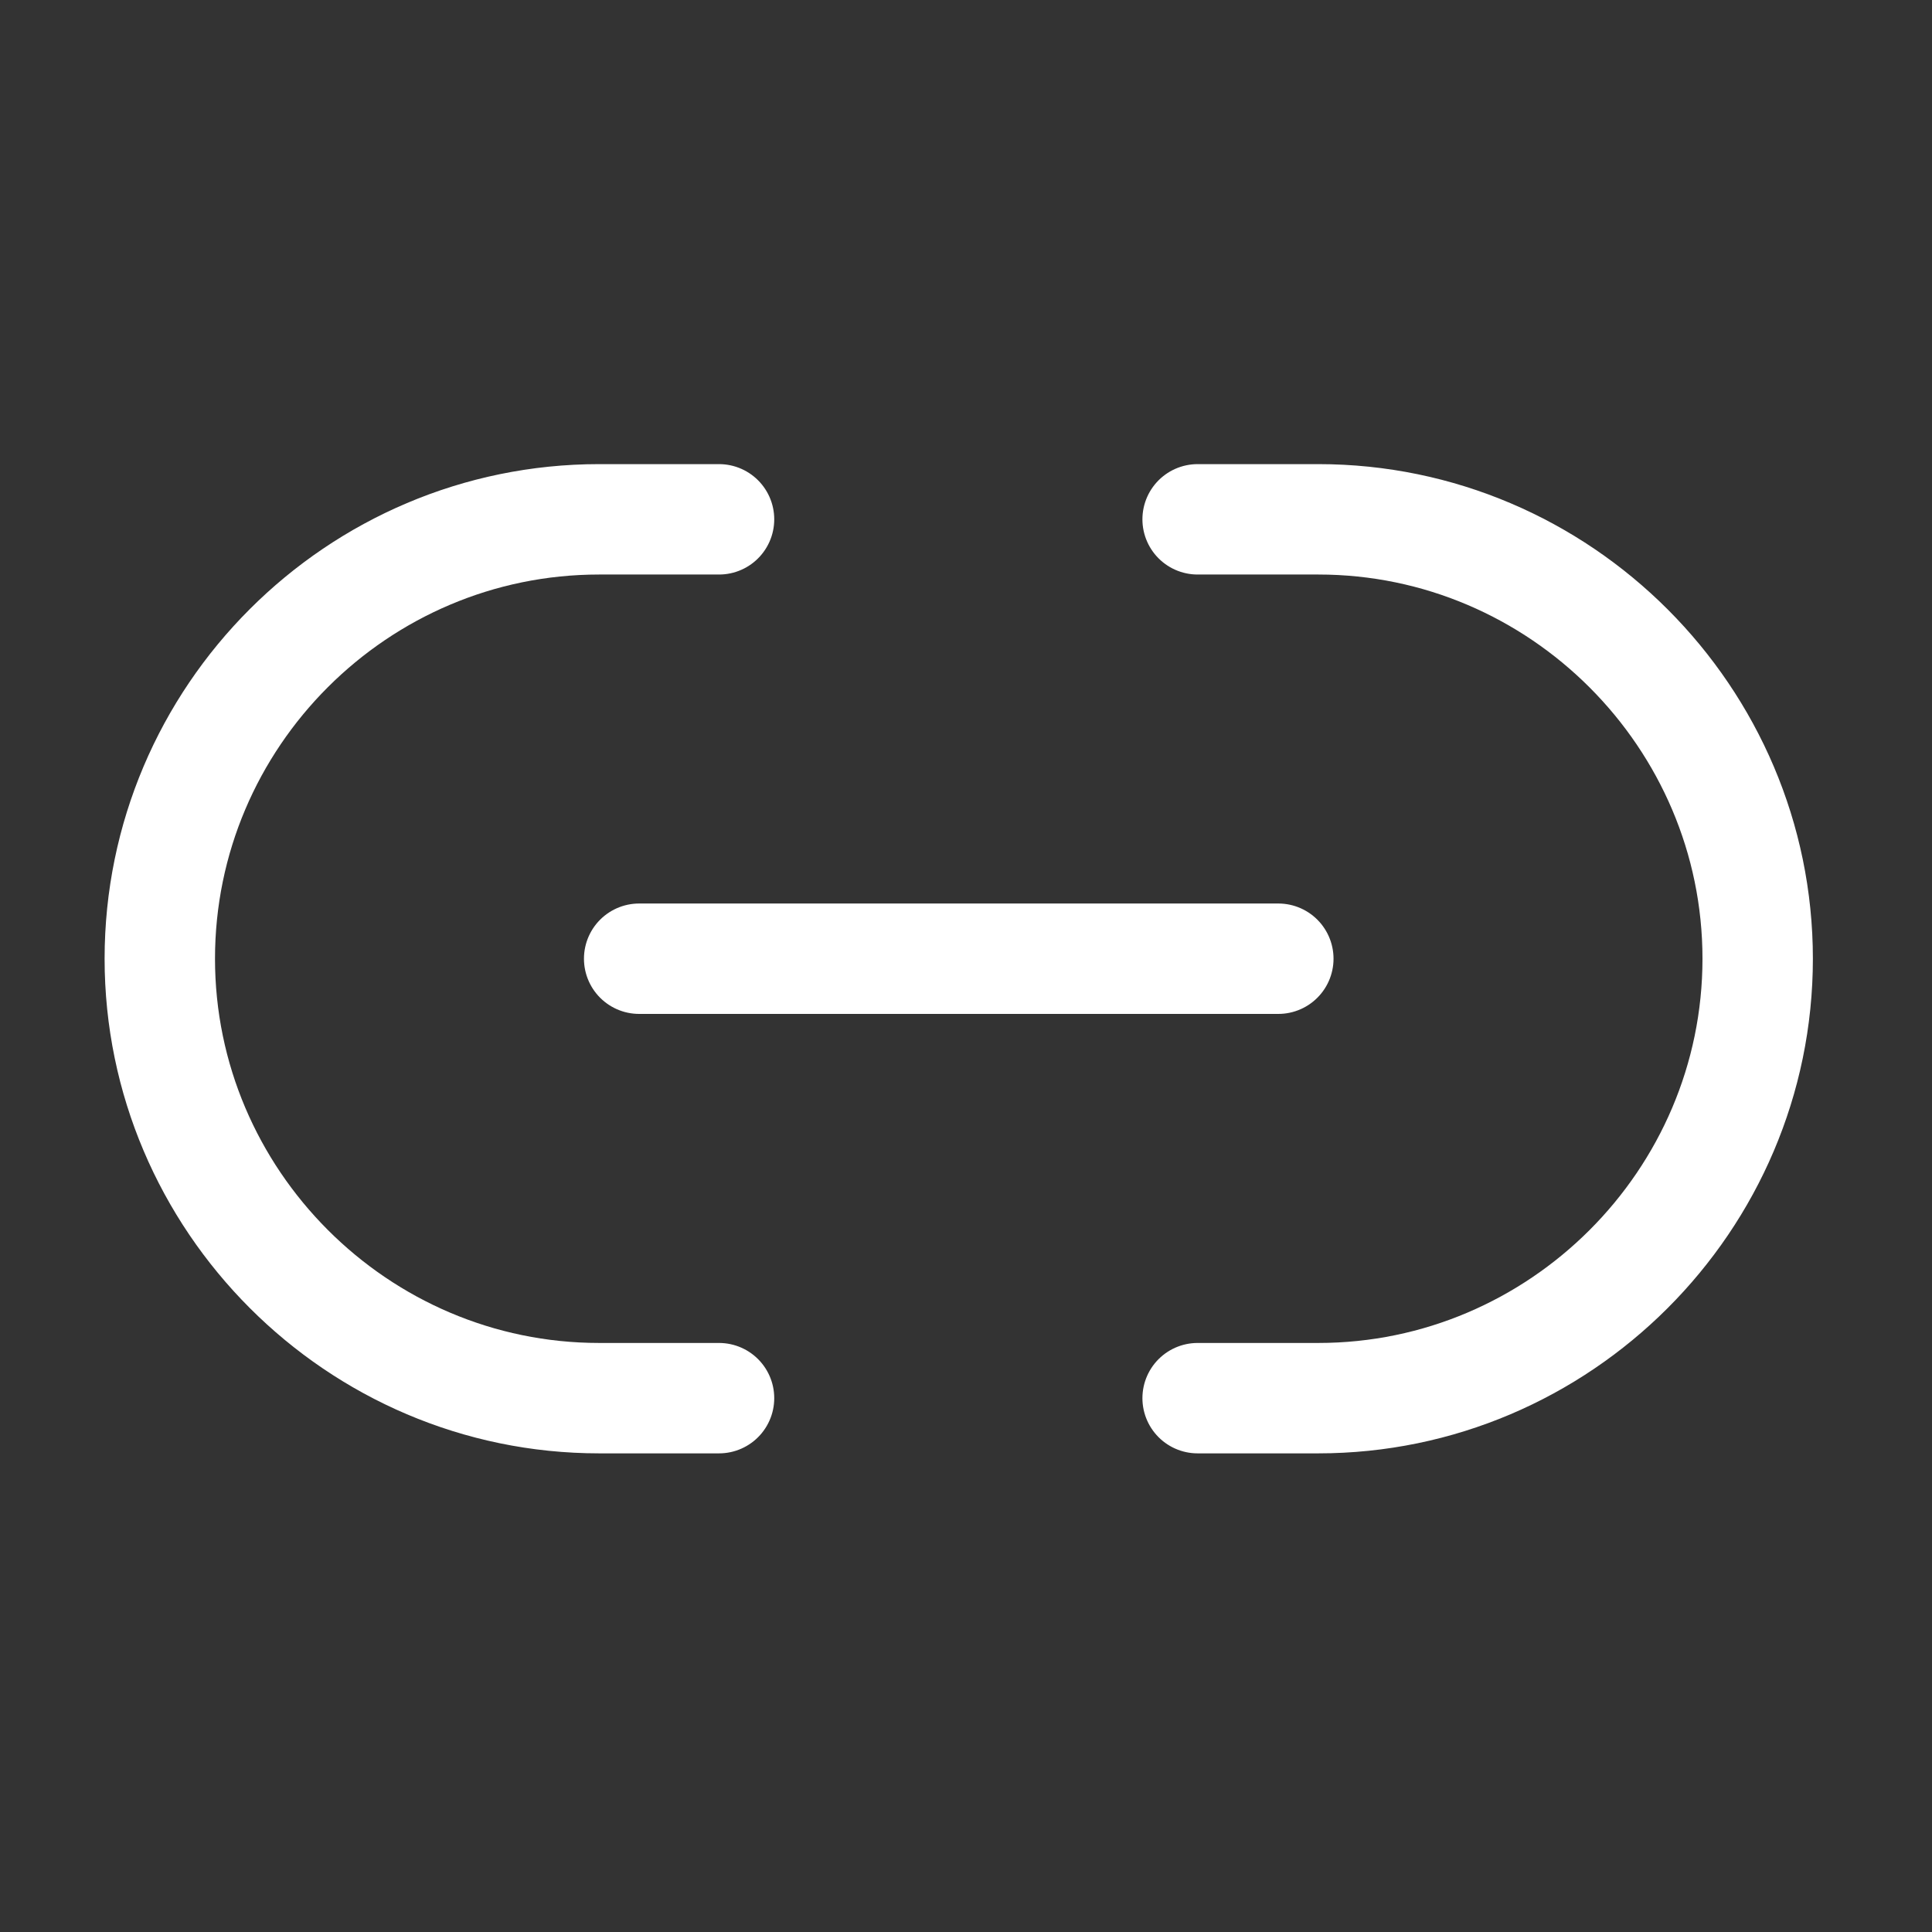 <svg width="35" height="35" viewBox="0 0 35 35" fill="none" xmlns="http://www.w3.org/2000/svg">
<rect x="0" y="0" width="35" height="35" fill="#333333" stroke="none"/>
<path d="M21.696 25.329H23.882C28.253 25.329 31.842 21.754 31.842 17.368C31.842 12.997 28.267 9.408 23.882 9.408H21.696" stroke="white" stroke-width="2" stroke-linecap="round" stroke-linejoin="round"/>
<path d="M13.026 9.408H10.855C6.47 9.408 2.895 12.983 2.895 17.368C2.895 21.739 6.47 25.329 10.855 25.329H13.026" stroke="white" stroke-width="2" stroke-linecap="round" stroke-linejoin="round"/>
<path d="M11.579 17.368H23.158" stroke="white" stroke-width="2" stroke-linecap="round" stroke-linejoin="round"/>
</svg>
